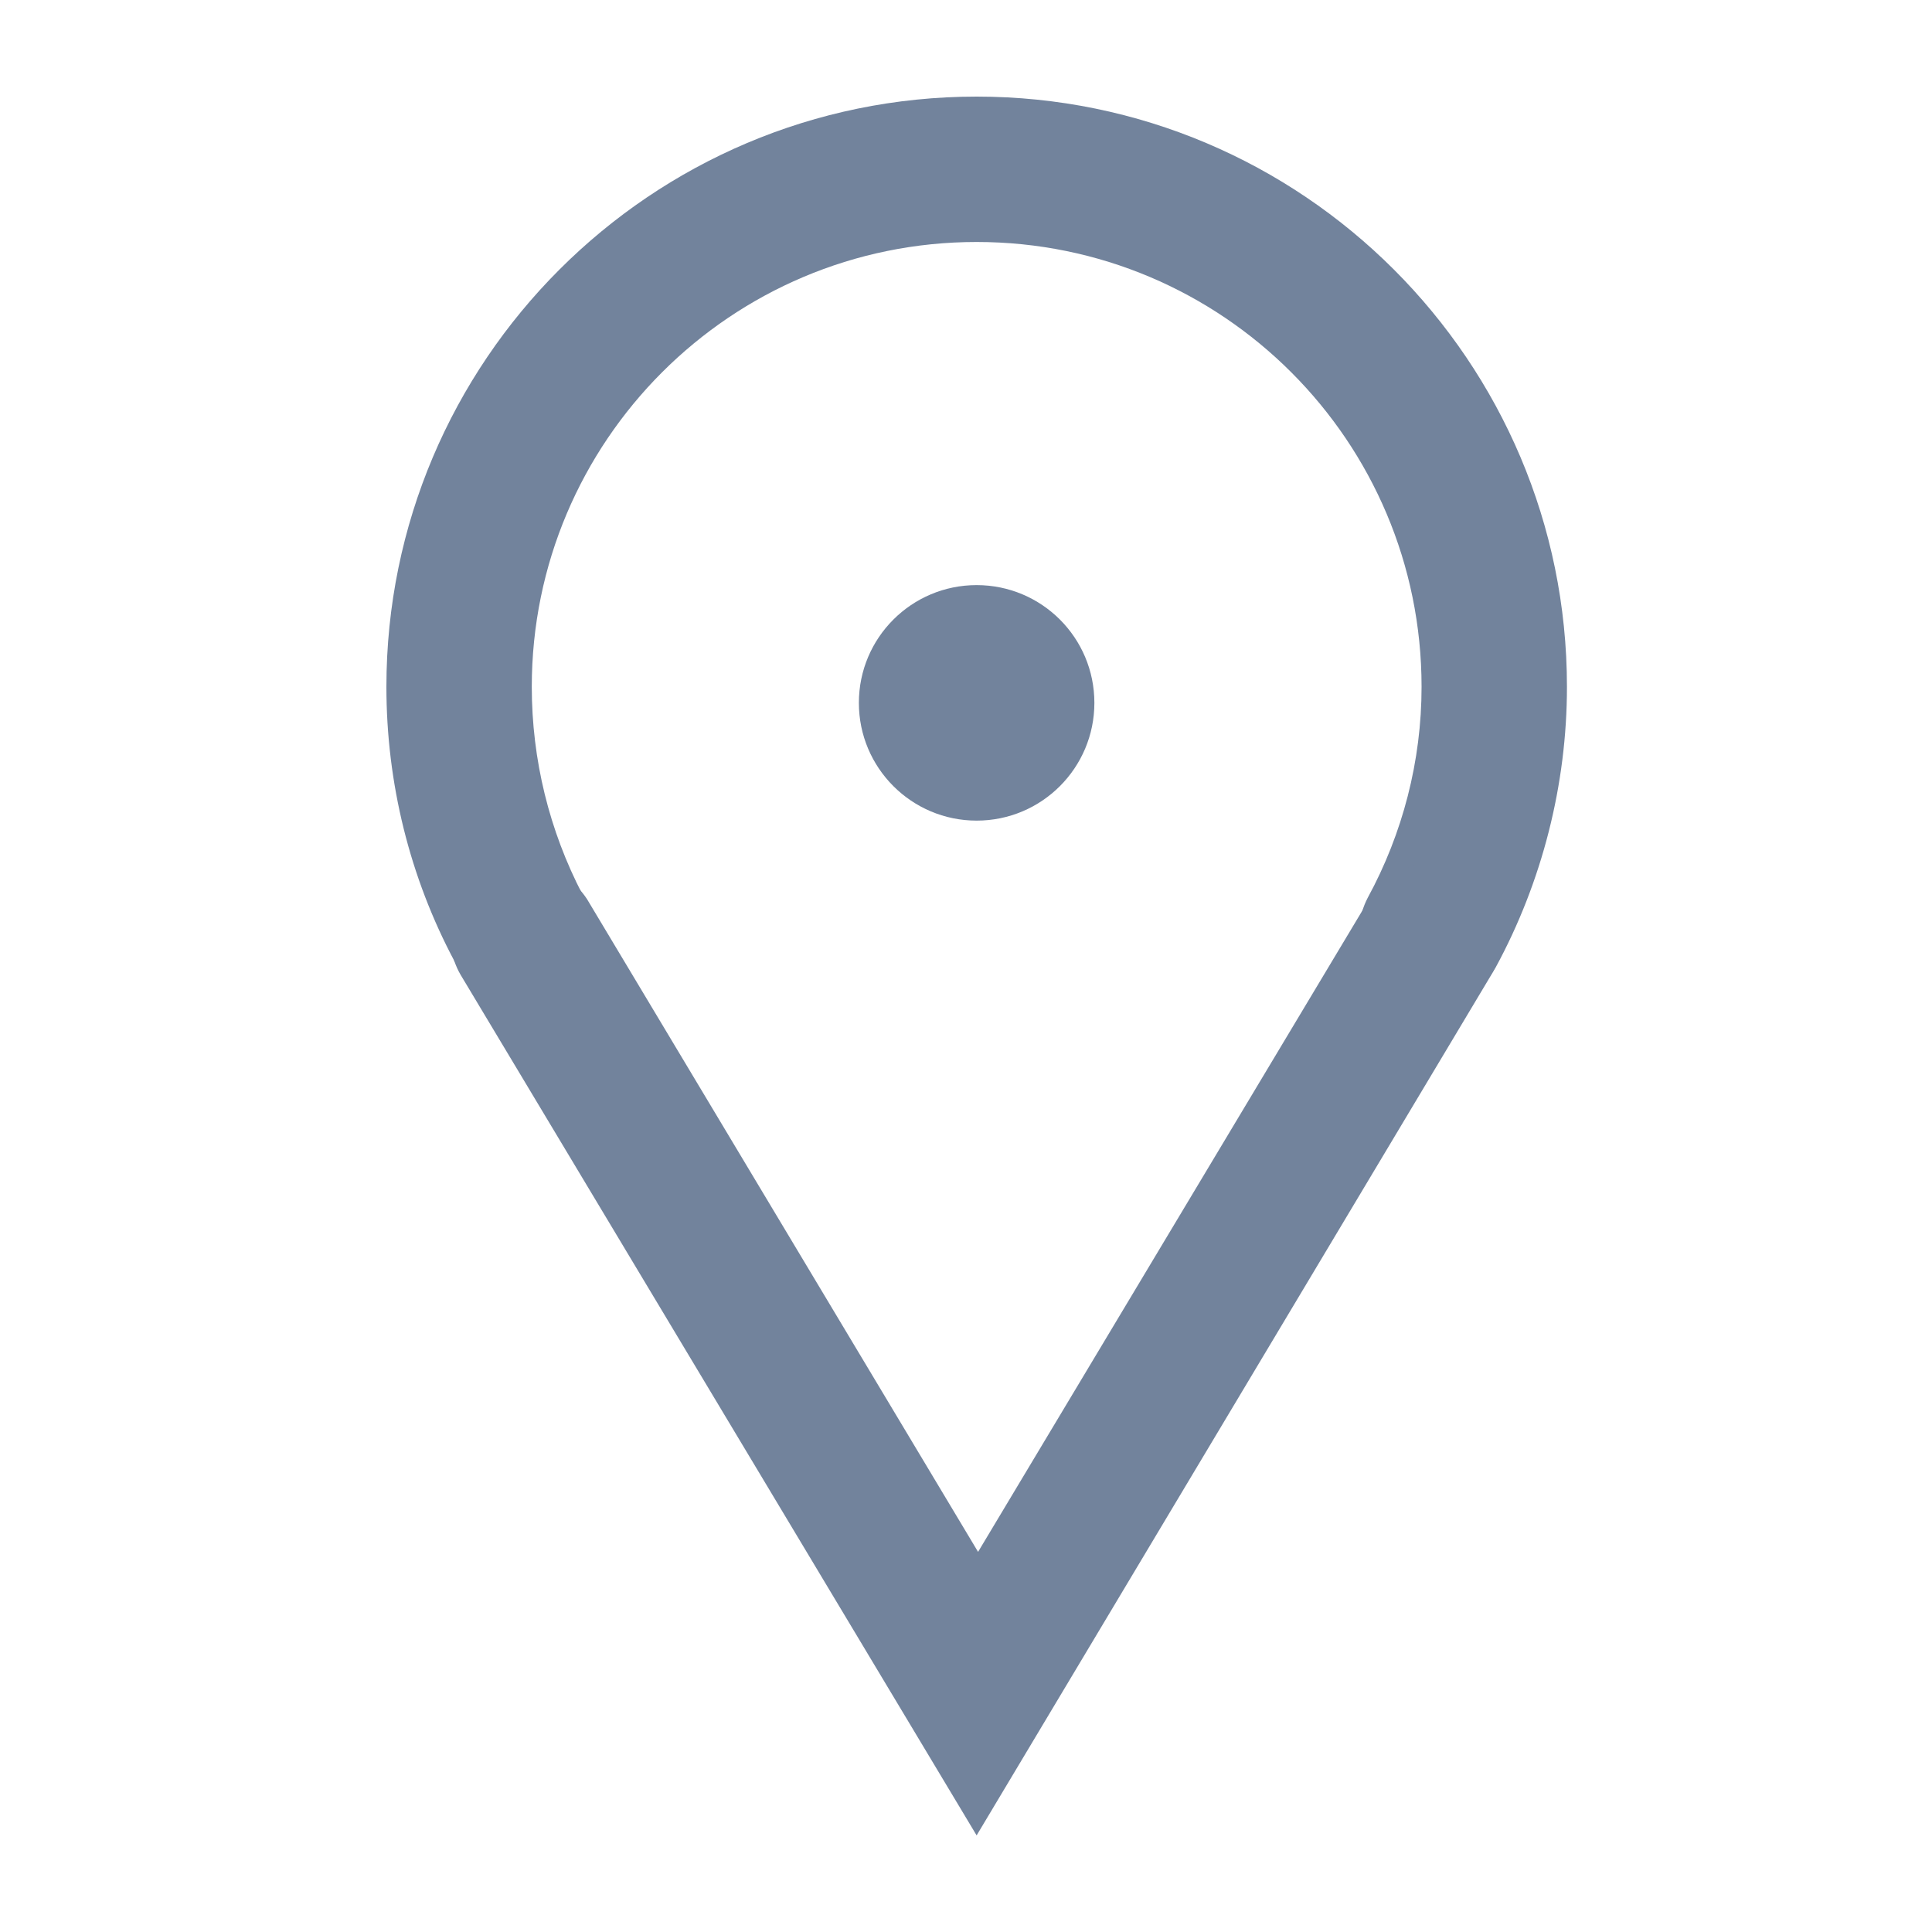 <svg width="20" height="20" viewBox="0 0 20 20" fill="none" xmlns="http://www.w3.org/2000/svg">
    <path d="M10.11 8.495C10.784 8.495 11.329 7.949 11.329 7.276C11.329 6.602 10.784 6.057 10.11 6.057C9.437 6.057 8.891 6.602 8.891 7.276C8.891 7.949 9.437 8.495 10.11 8.495Z" fill="#72839C"/>
    <path d="M14.821 10.406C14.701 10.406 14.58 10.376 14.46 10.316C14.099 10.12 13.963 9.669 14.159 9.293C14.52 8.63 14.716 7.878 14.716 7.11C14.716 4.567 12.654 2.505 10.11 2.505C7.567 2.505 5.505 4.567 5.505 7.11C5.505 7.863 5.686 8.6 6.032 9.263C6.227 9.624 6.092 10.09 5.716 10.286C5.355 10.467 4.903 10.316 4.707 9.955C4.241 9.082 4 8.104 4 7.11C4 3.739 6.739 1 10.11 1C13.482 1 16.221 3.739 16.221 7.11C16.221 8.119 15.965 9.127 15.483 10.015C15.348 10.256 15.092 10.406 14.821 10.406Z" fill="#72839C"/>
    <path d="M10.11 19L4.768 10.091C4.557 9.729 4.677 9.263 5.038 9.052C5.4 8.841 5.851 8.962 6.077 9.308L10.125 16.065L14.174 9.308C14.385 8.947 14.851 8.841 15.212 9.052C15.543 9.263 15.649 9.729 15.438 10.091L10.11 19Z" fill="#72839C"/>
</svg>

